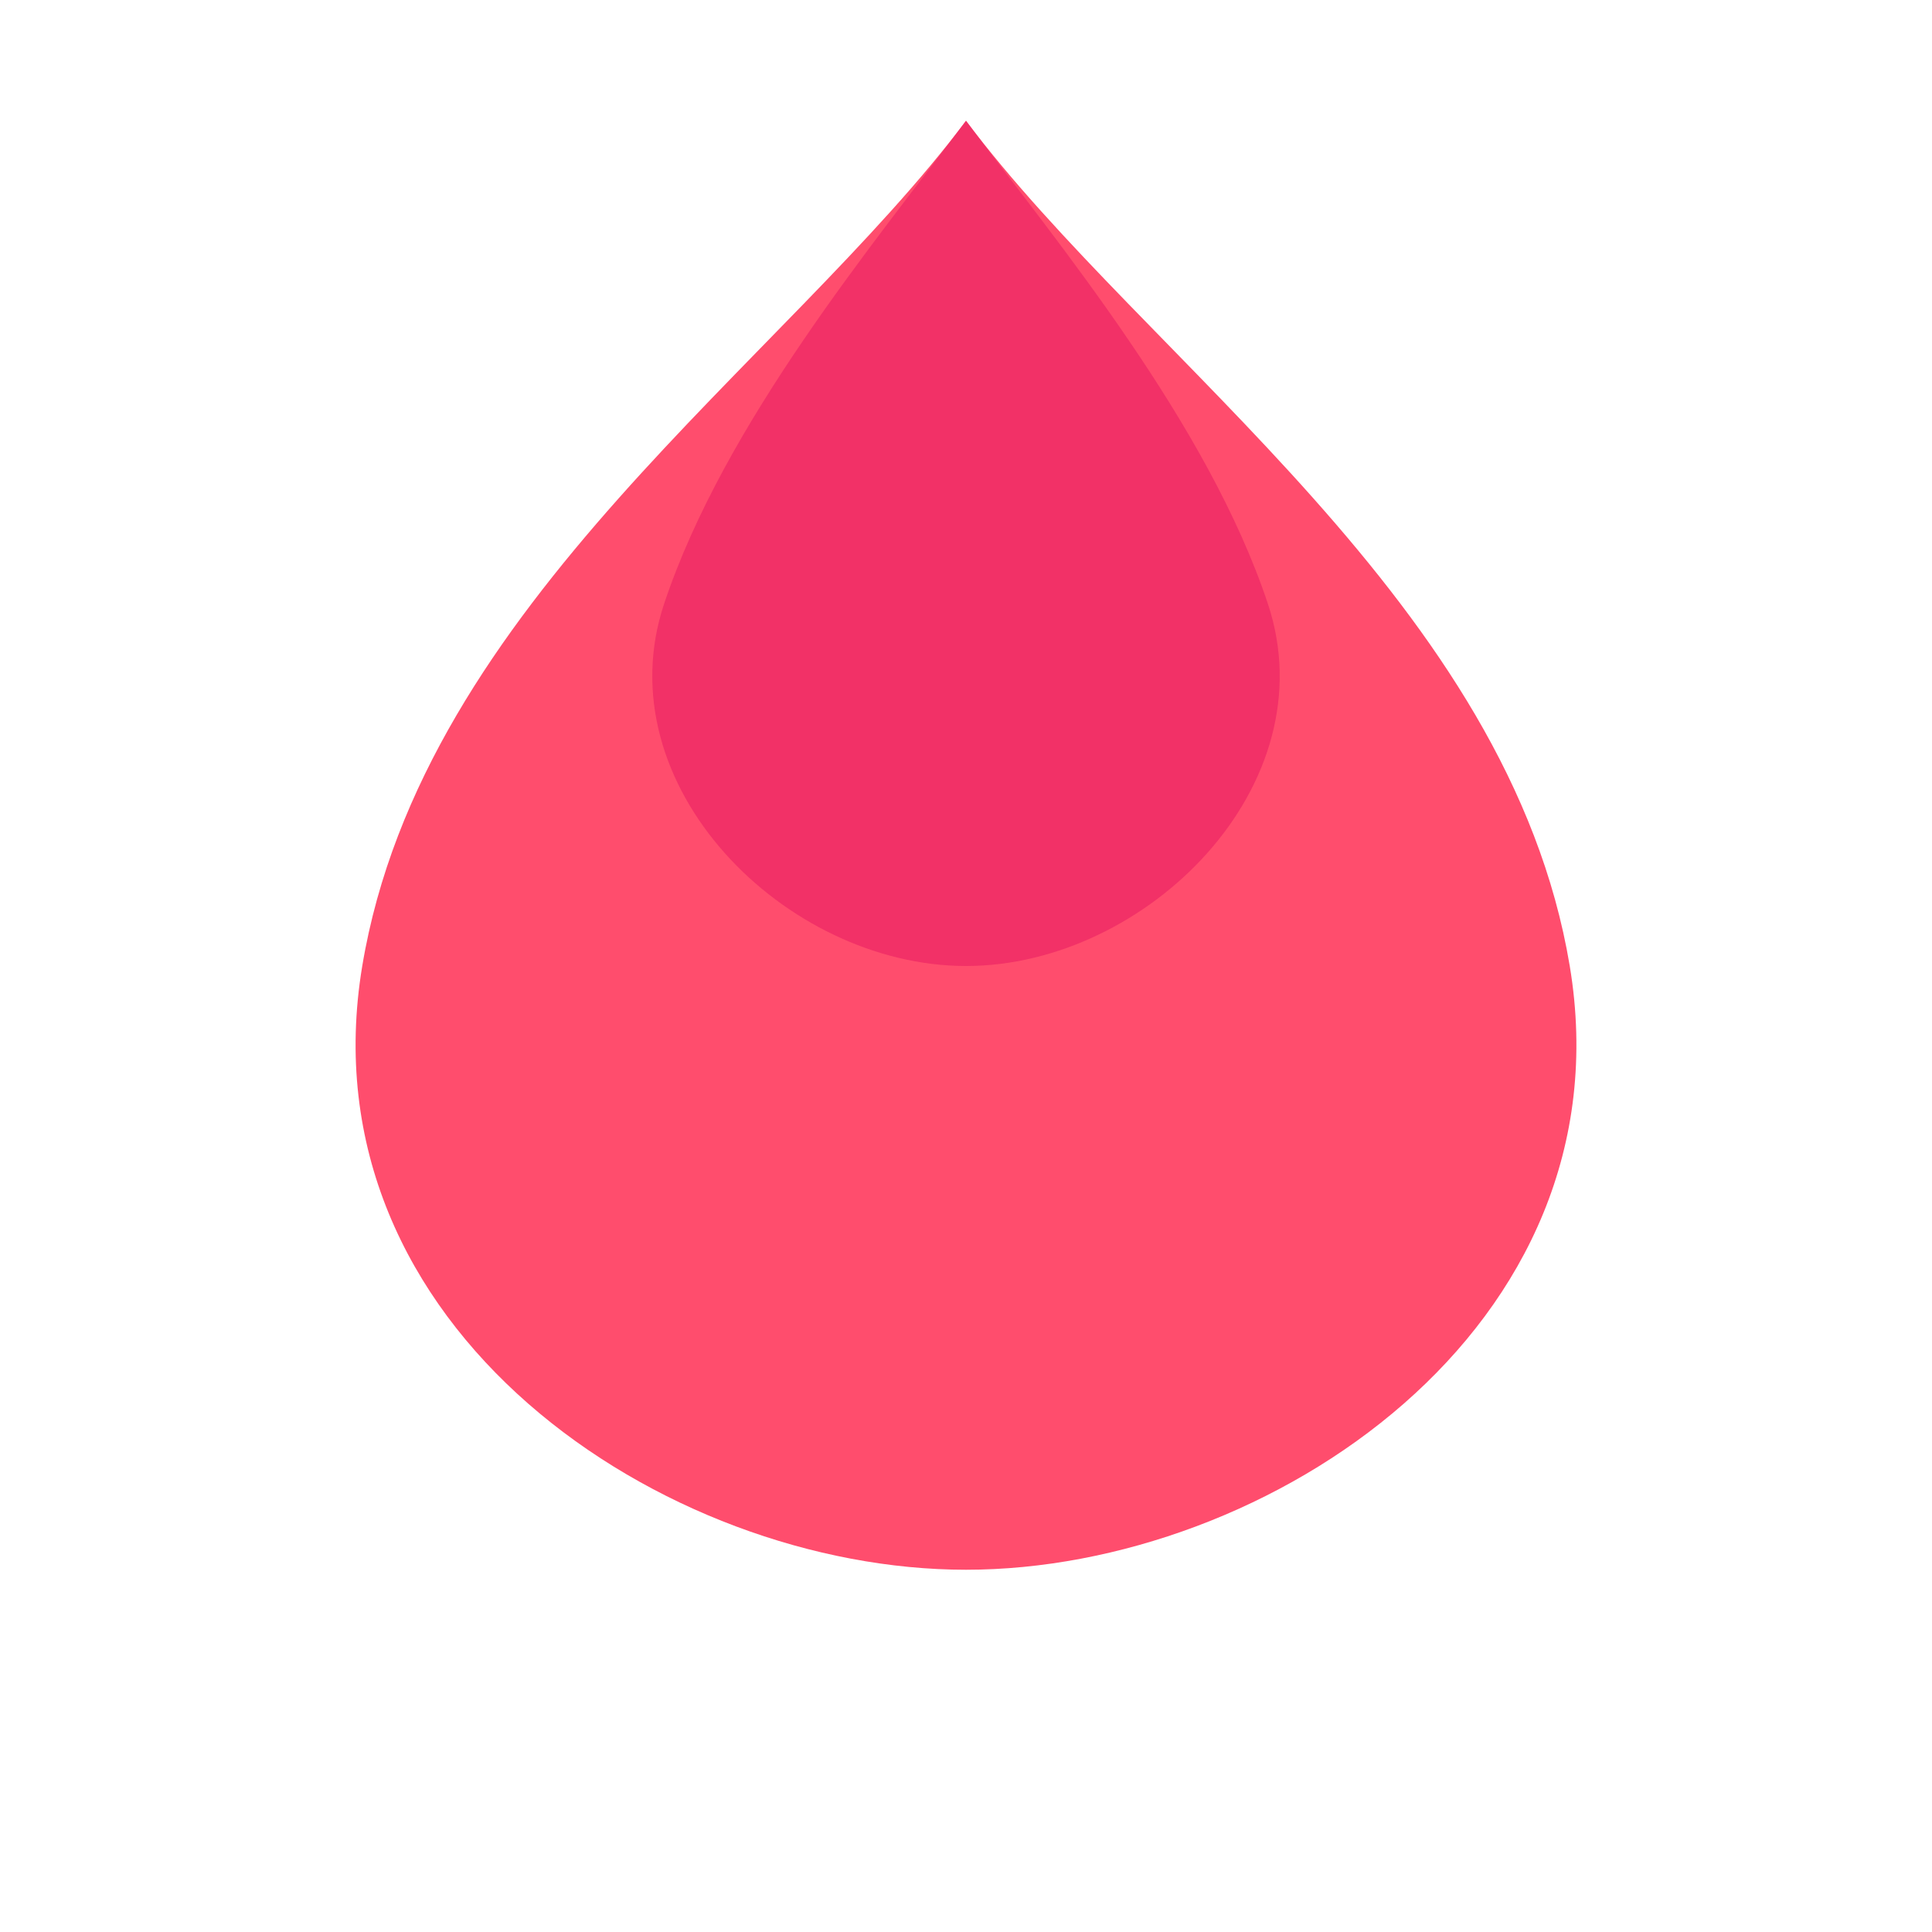 
<svg xmlns="http://www.w3.org/2000/svg" viewBox="0 0 32 32" fill="none">
  <path
    d="M16 2C13 6 7 10 6 16c-1 6 5 10 10 10s11-4 10-10c-1-6-7-10-10-14z"
    fill="#ff4d6d"
  />
  <path
    d="M16 2c1.5 2 4 5 5 8 1 3-2 6-5 6s-6-3-5-6c1-3 3.5-6 5-8z"
    fill="#e91e63"
    opacity="0.6"
  />
</svg>
